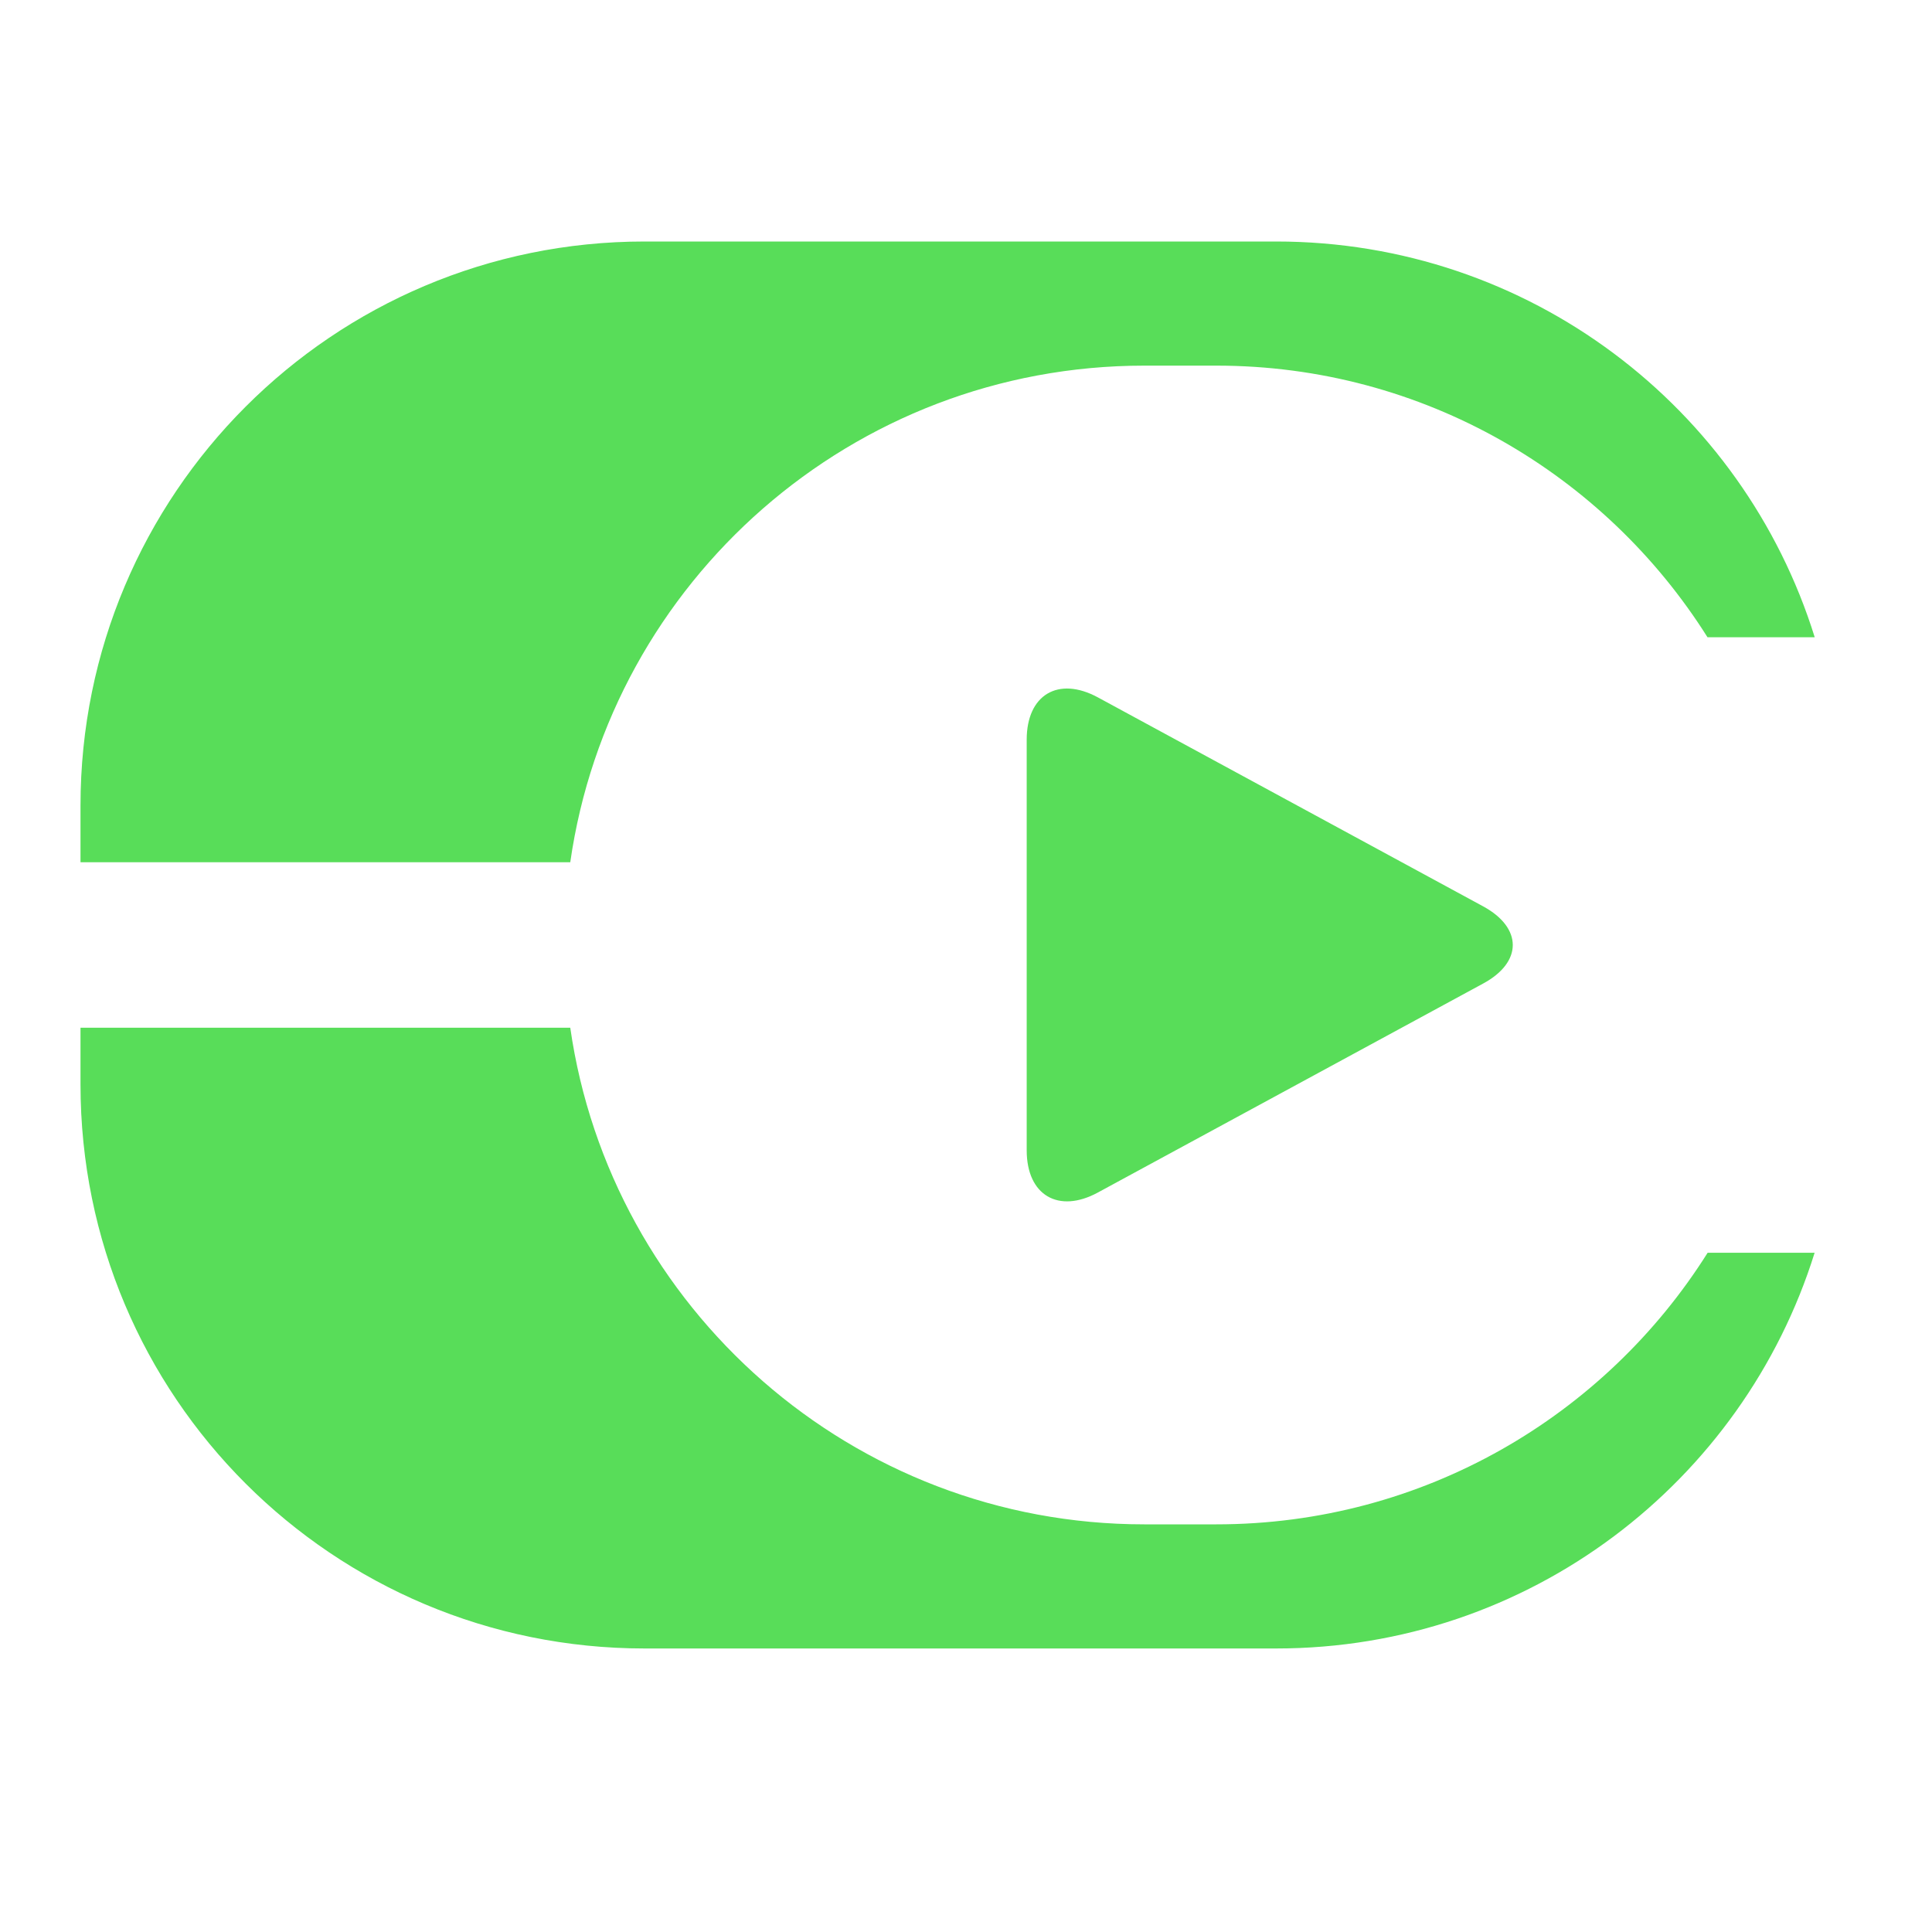 <?xml version="1.0" encoding="UTF-8"?>
<svg width="24px" height="24px" viewBox="0 0 24 24" version="1.1" xmlns="http://www.w3.org/2000/svg" xmlns:xlink="http://www.w3.org/1999/xlink">
    <!-- Generator: Sketch 39 (31667) - http://www.bohemiancoding.com/sketch -->
    <title>Artboard</title>
    <desc>Created with Sketch.</desc>
    <defs></defs>
    <g id="发现" stroke="none" stroke-width="1" fill="none" fill-rule="evenodd">
        <g id="Artboard" fill="#58DD59">
            <g id="live-video" transform="translate(1, 3)">
                <path d="M20.211,4.916 C18.936,2.891 16.68,1.542 14.11,1.542 L13.214,1.542 C9.587,1.542 6.584,4.223 6.084,7.711 L1.59872116e-14,7.711 L1.59872116e-14,9.767 L6.084,9.767 C6.584,13.249 9.586,15.936 13.214,15.936 L14.11,15.936 C16.681,15.936 18.938,14.589 20.213,12.562 L21.542,12.562 C20.653,15.411 17.998,17.478 14.852,17.478 L7.007,17.478 C3.137,17.478 1.59872116e-14,14.353 1.59872116e-14,10.47 L1.59872116e-14,7.008 C1.59872116e-14,3.138 3.132,0 7.007,0 L14.852,0 C17.995,0 20.655,2.061 21.543,4.916 L20.211,4.916 Z M17.424,8.259 C17.912,8.524 17.918,8.951 17.424,9.218 L12.638,11.814 C12.15,12.079 11.754,11.849 11.754,11.29 L11.754,6.188 C11.754,5.633 12.144,5.396 12.638,5.663 L17.424,8.259 Z"></path>
            </g>
        </g>
    </g>
</svg>